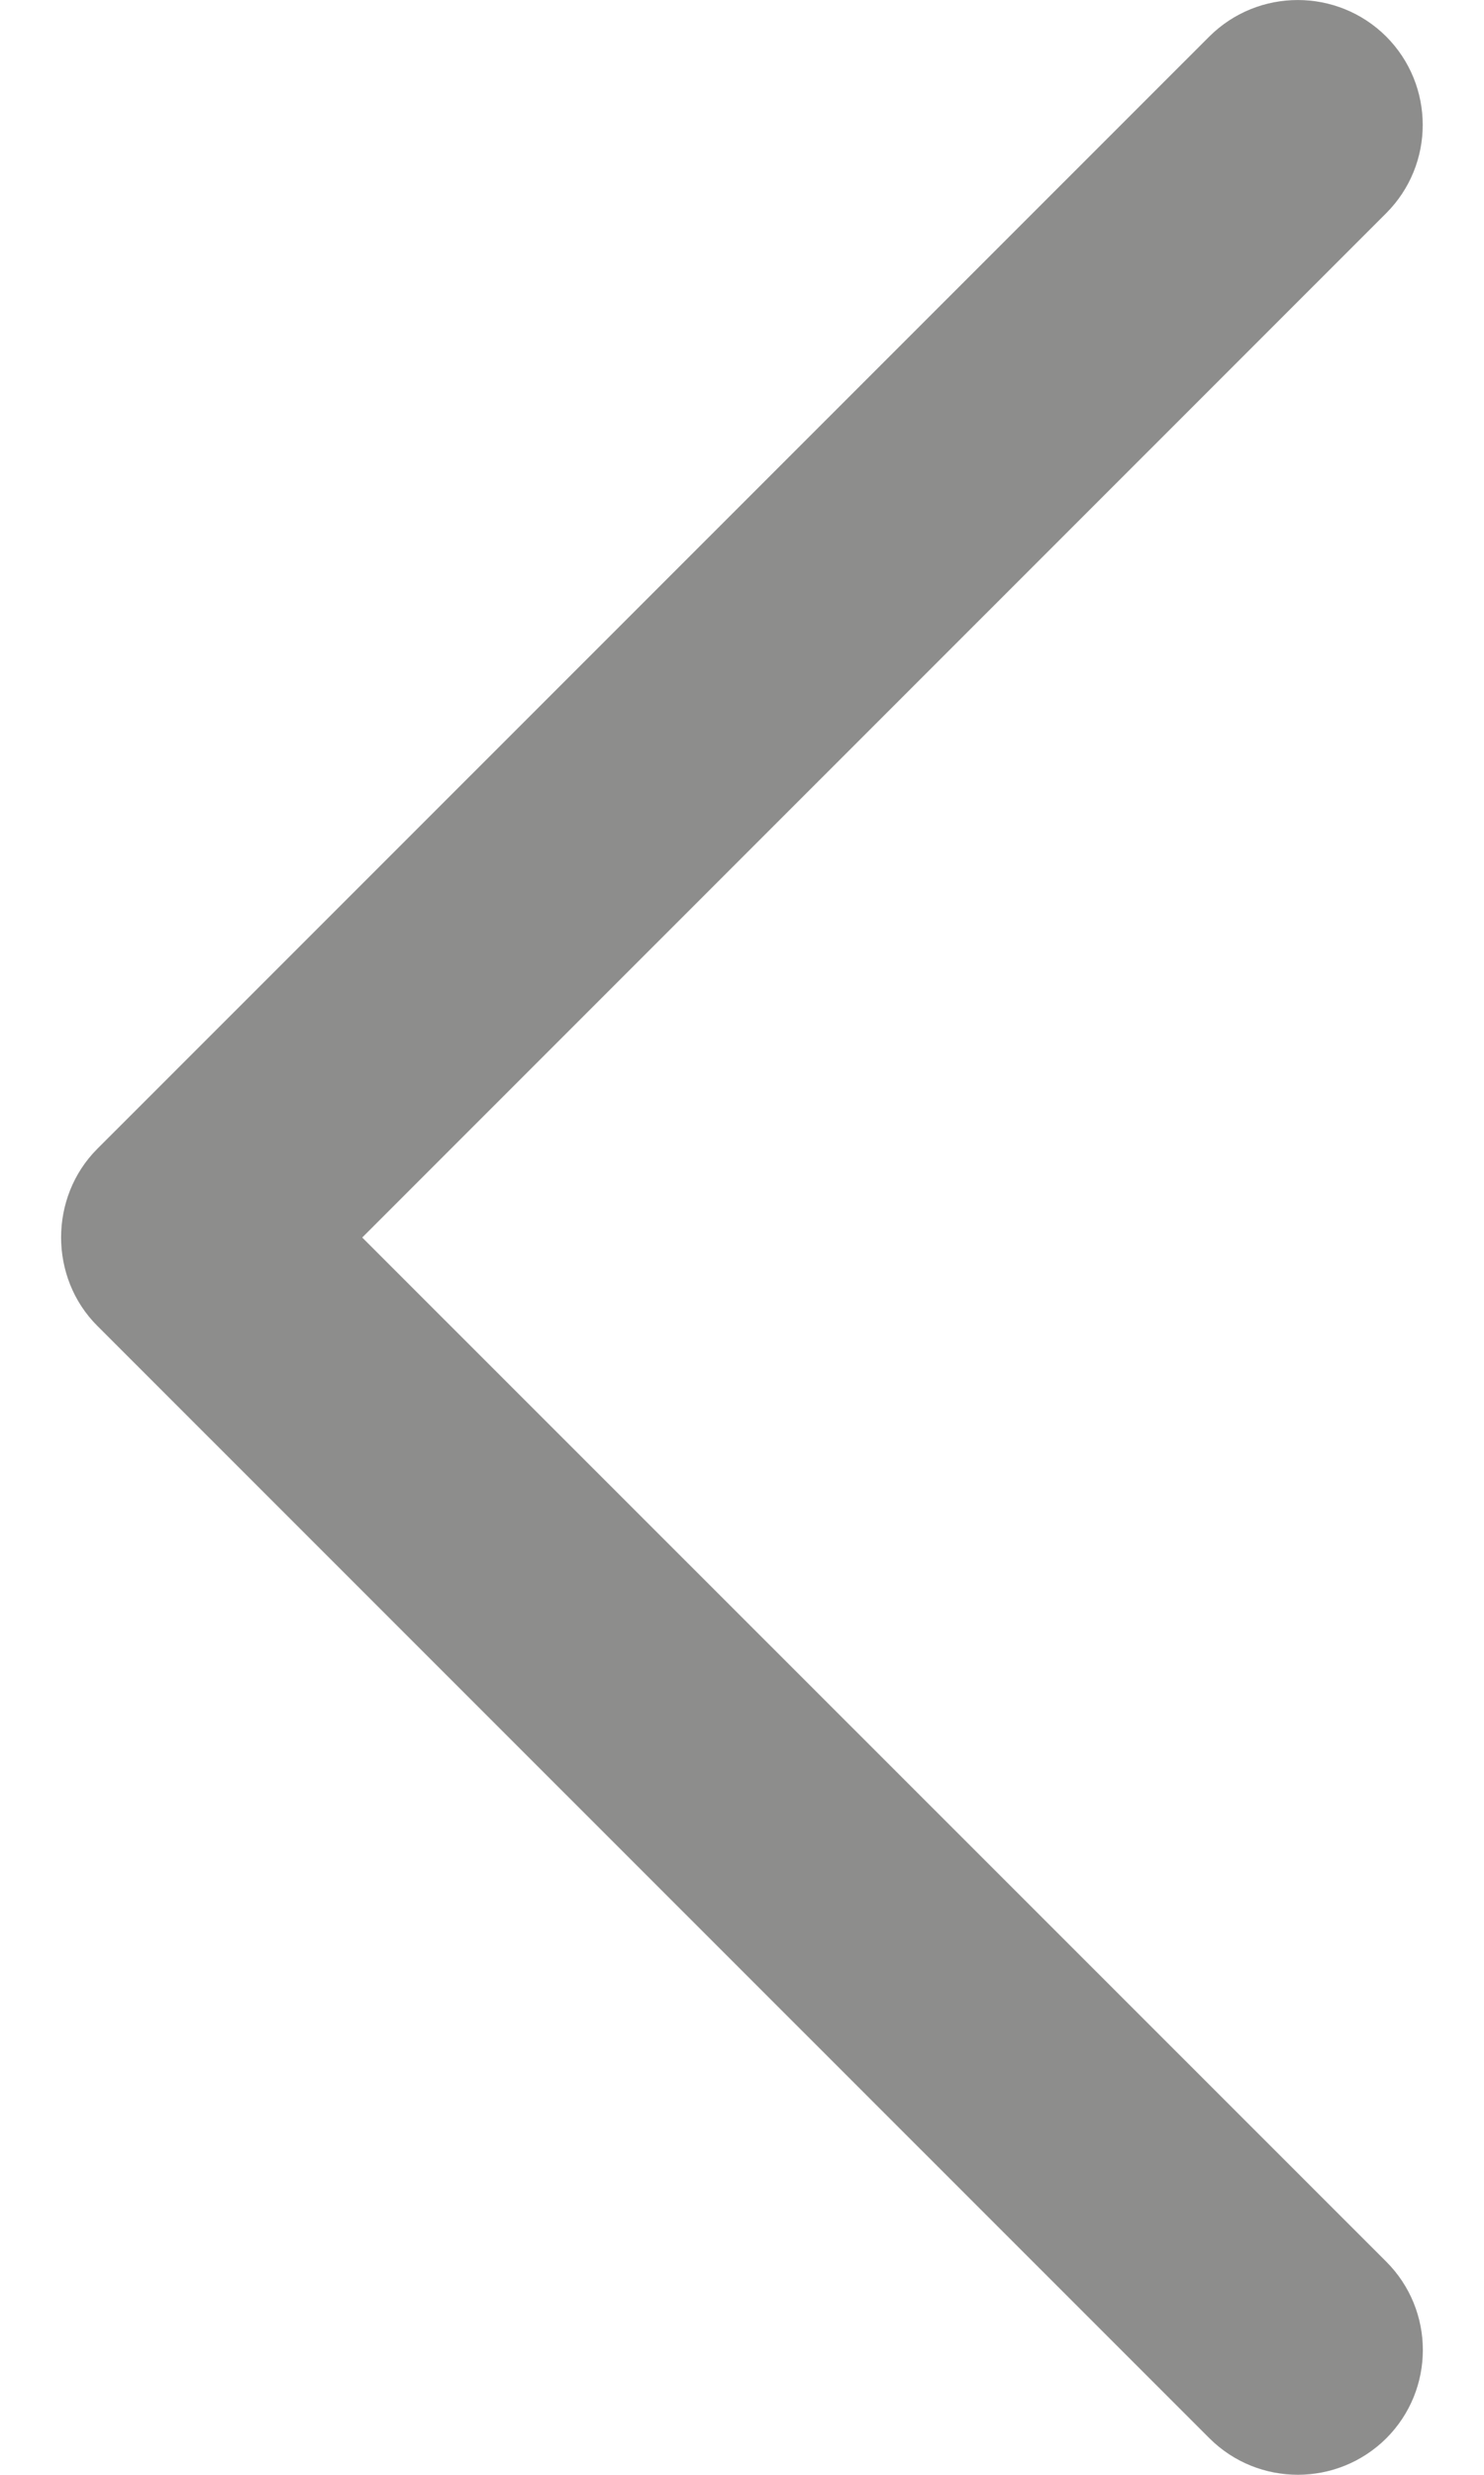 <svg width="12" height="20" viewBox="0 0 12 20" fill="none" xmlns="http://www.w3.org/2000/svg">
<path d="M0.786 10.714L9.78 19.705C10.175 20.098 10.814 20.098 11.21 19.705C11.604 19.311 11.604 18.672 11.21 18.278L2.929 10.001L11.209 1.723C11.603 1.329 11.603 0.69 11.209 0.295C10.814 -0.098 10.174 -0.098 9.779 0.295L0.785 9.286C0.397 9.676 0.397 10.325 0.786 10.714Z" fill="#1D1D1B" fill-opacity="0.5"/>
</svg>

